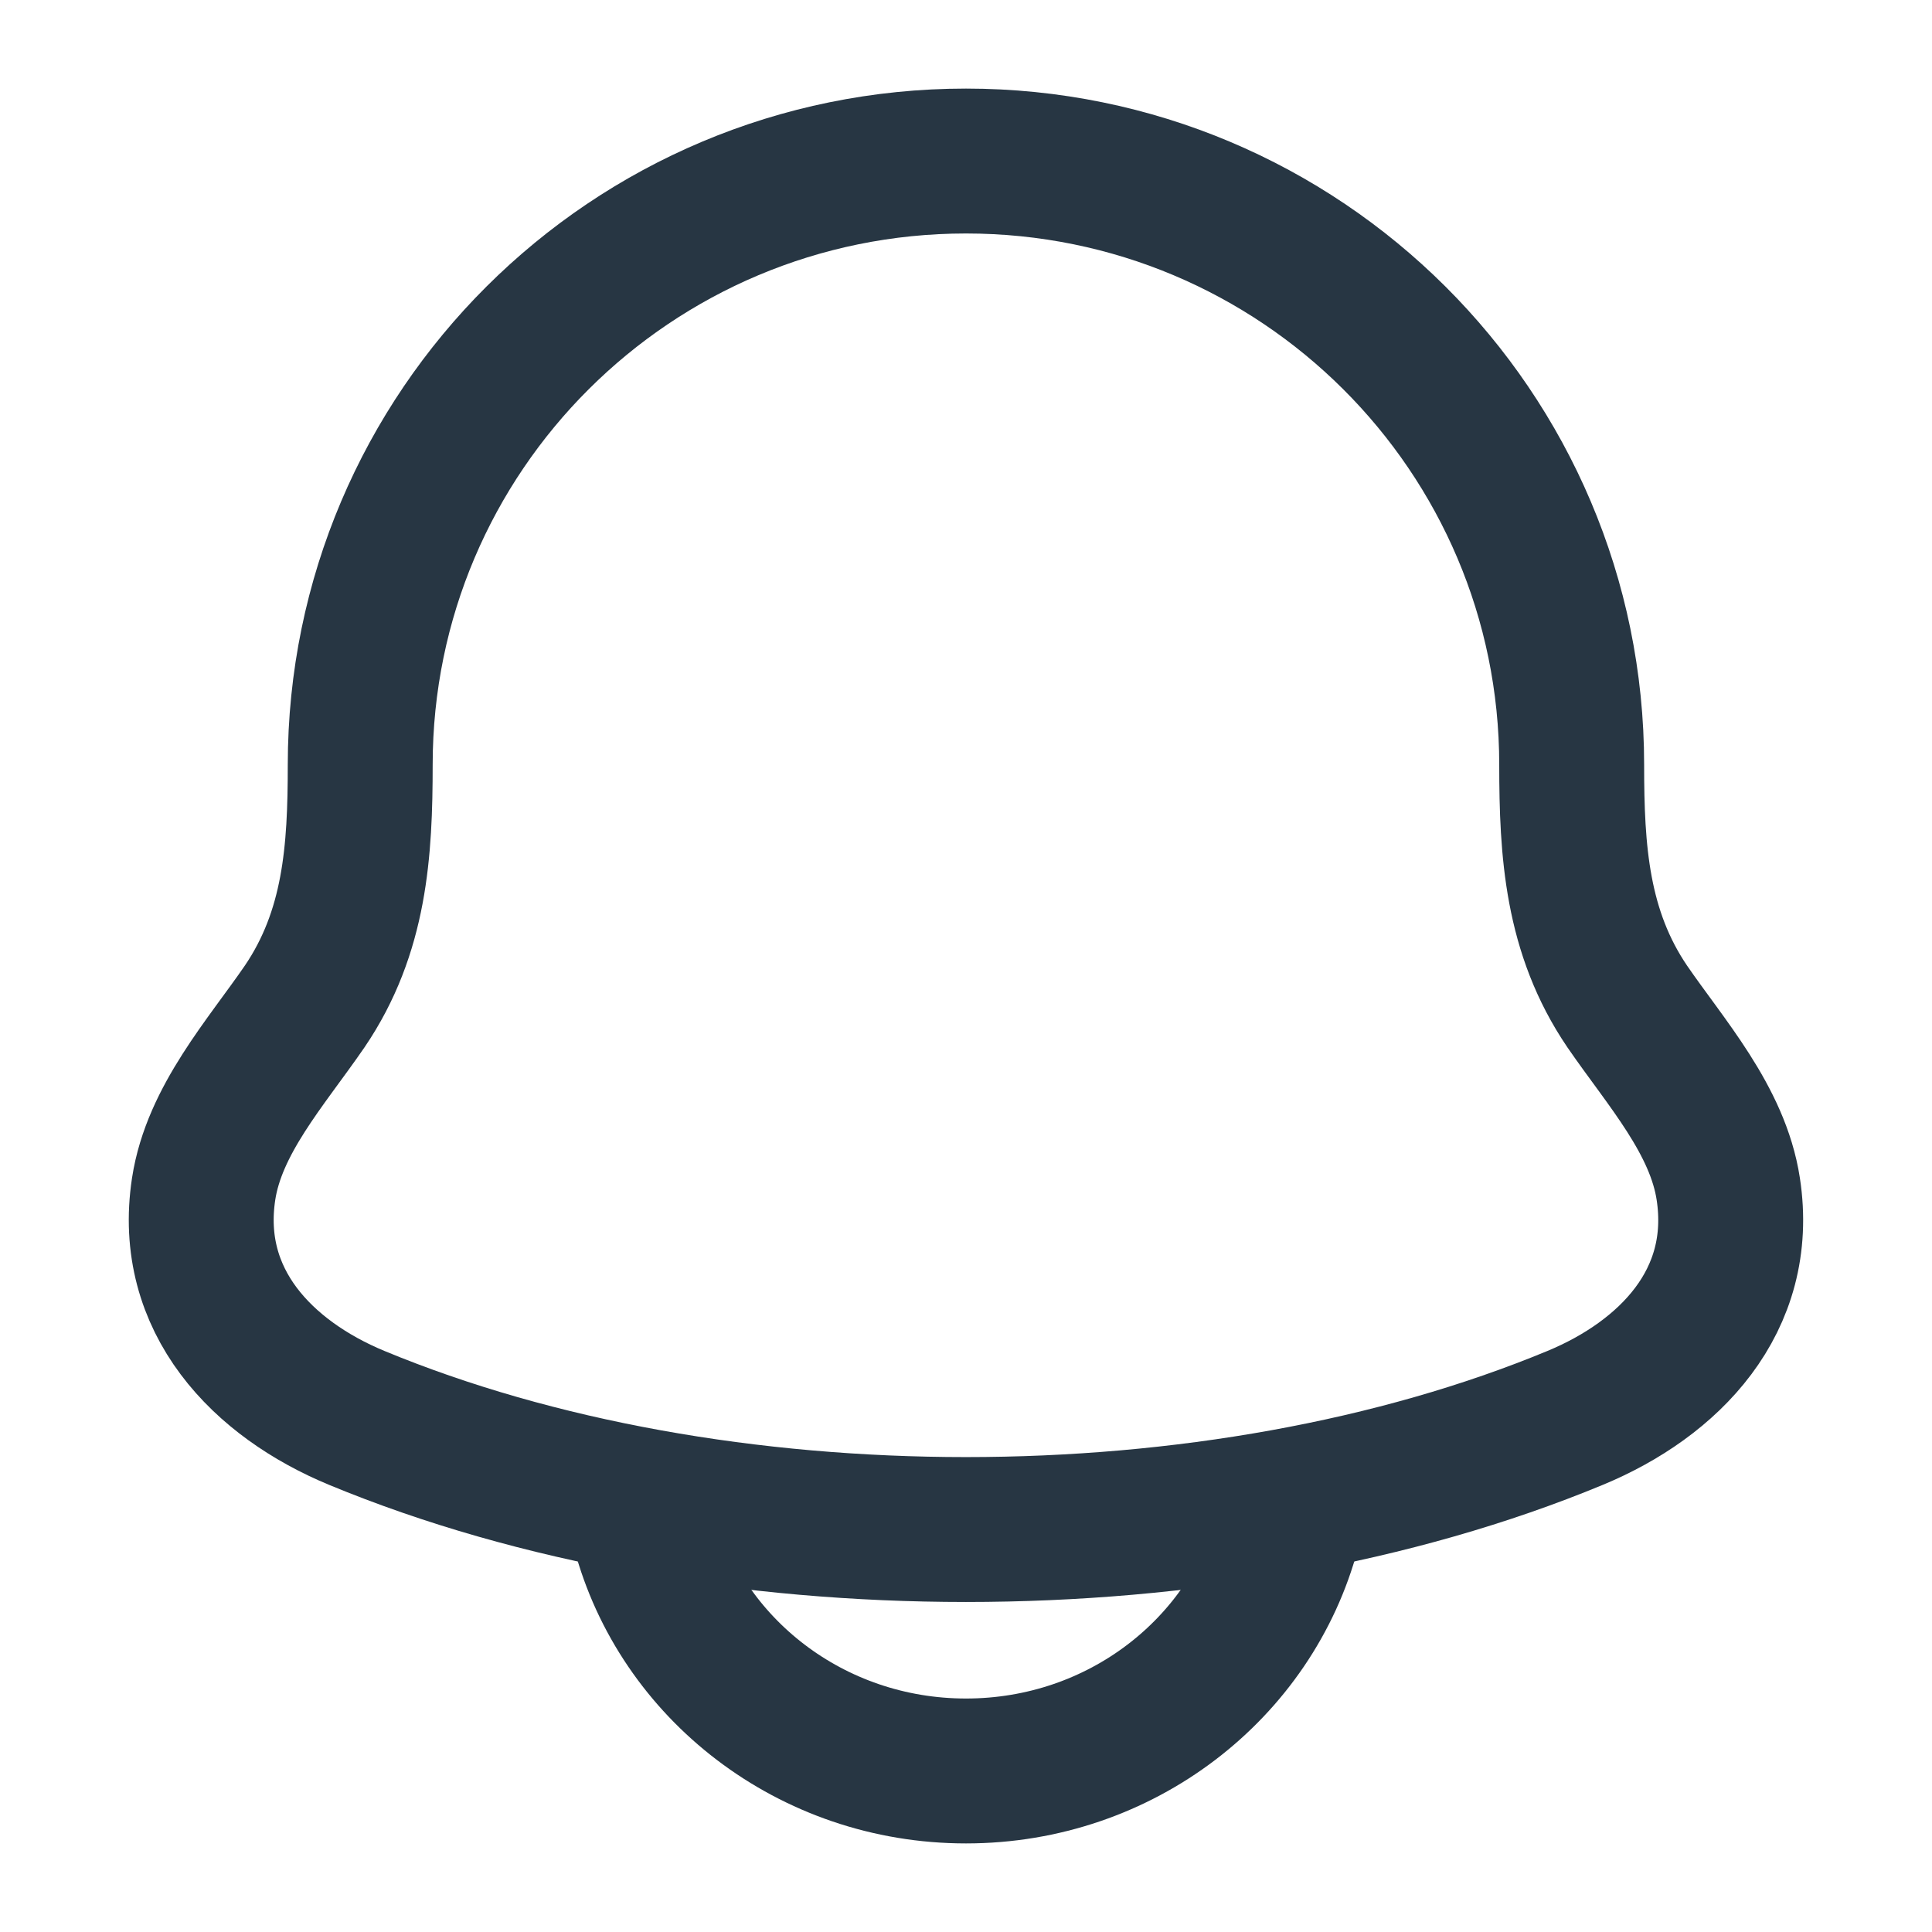 <svg width="20" height="20" viewBox="0 0 20 20" fill="none" xmlns="http://www.w3.org/2000/svg">
<path d="M2.108 12.308C1.931 13.47 2.723 14.276 3.693 14.678C7.412 16.219 12.587 16.219 16.306 14.678C17.276 14.276 18.069 13.47 17.891 12.308C17.782 11.594 17.244 11 16.845 10.419C16.322 9.649 16.27 8.81 16.27 7.917C16.27 4.465 13.463 1.667 10 1.667C6.536 1.667 3.729 4.465 3.729 7.917C3.729 8.81 3.677 9.649 3.154 10.419C2.755 11 2.217 11.594 2.108 12.308Z" stroke="#273643" stroke-width="1.5" stroke-linecap="round" stroke-linejoin="round"/>
<path d="M6.667 15.833C7.049 17.271 8.397 18.333 10 18.333C11.604 18.333 12.952 17.271 13.334 15.833" stroke="#273643" stroke-width="1.5" stroke-linecap="round" stroke-linejoin="round"/>
</svg>
